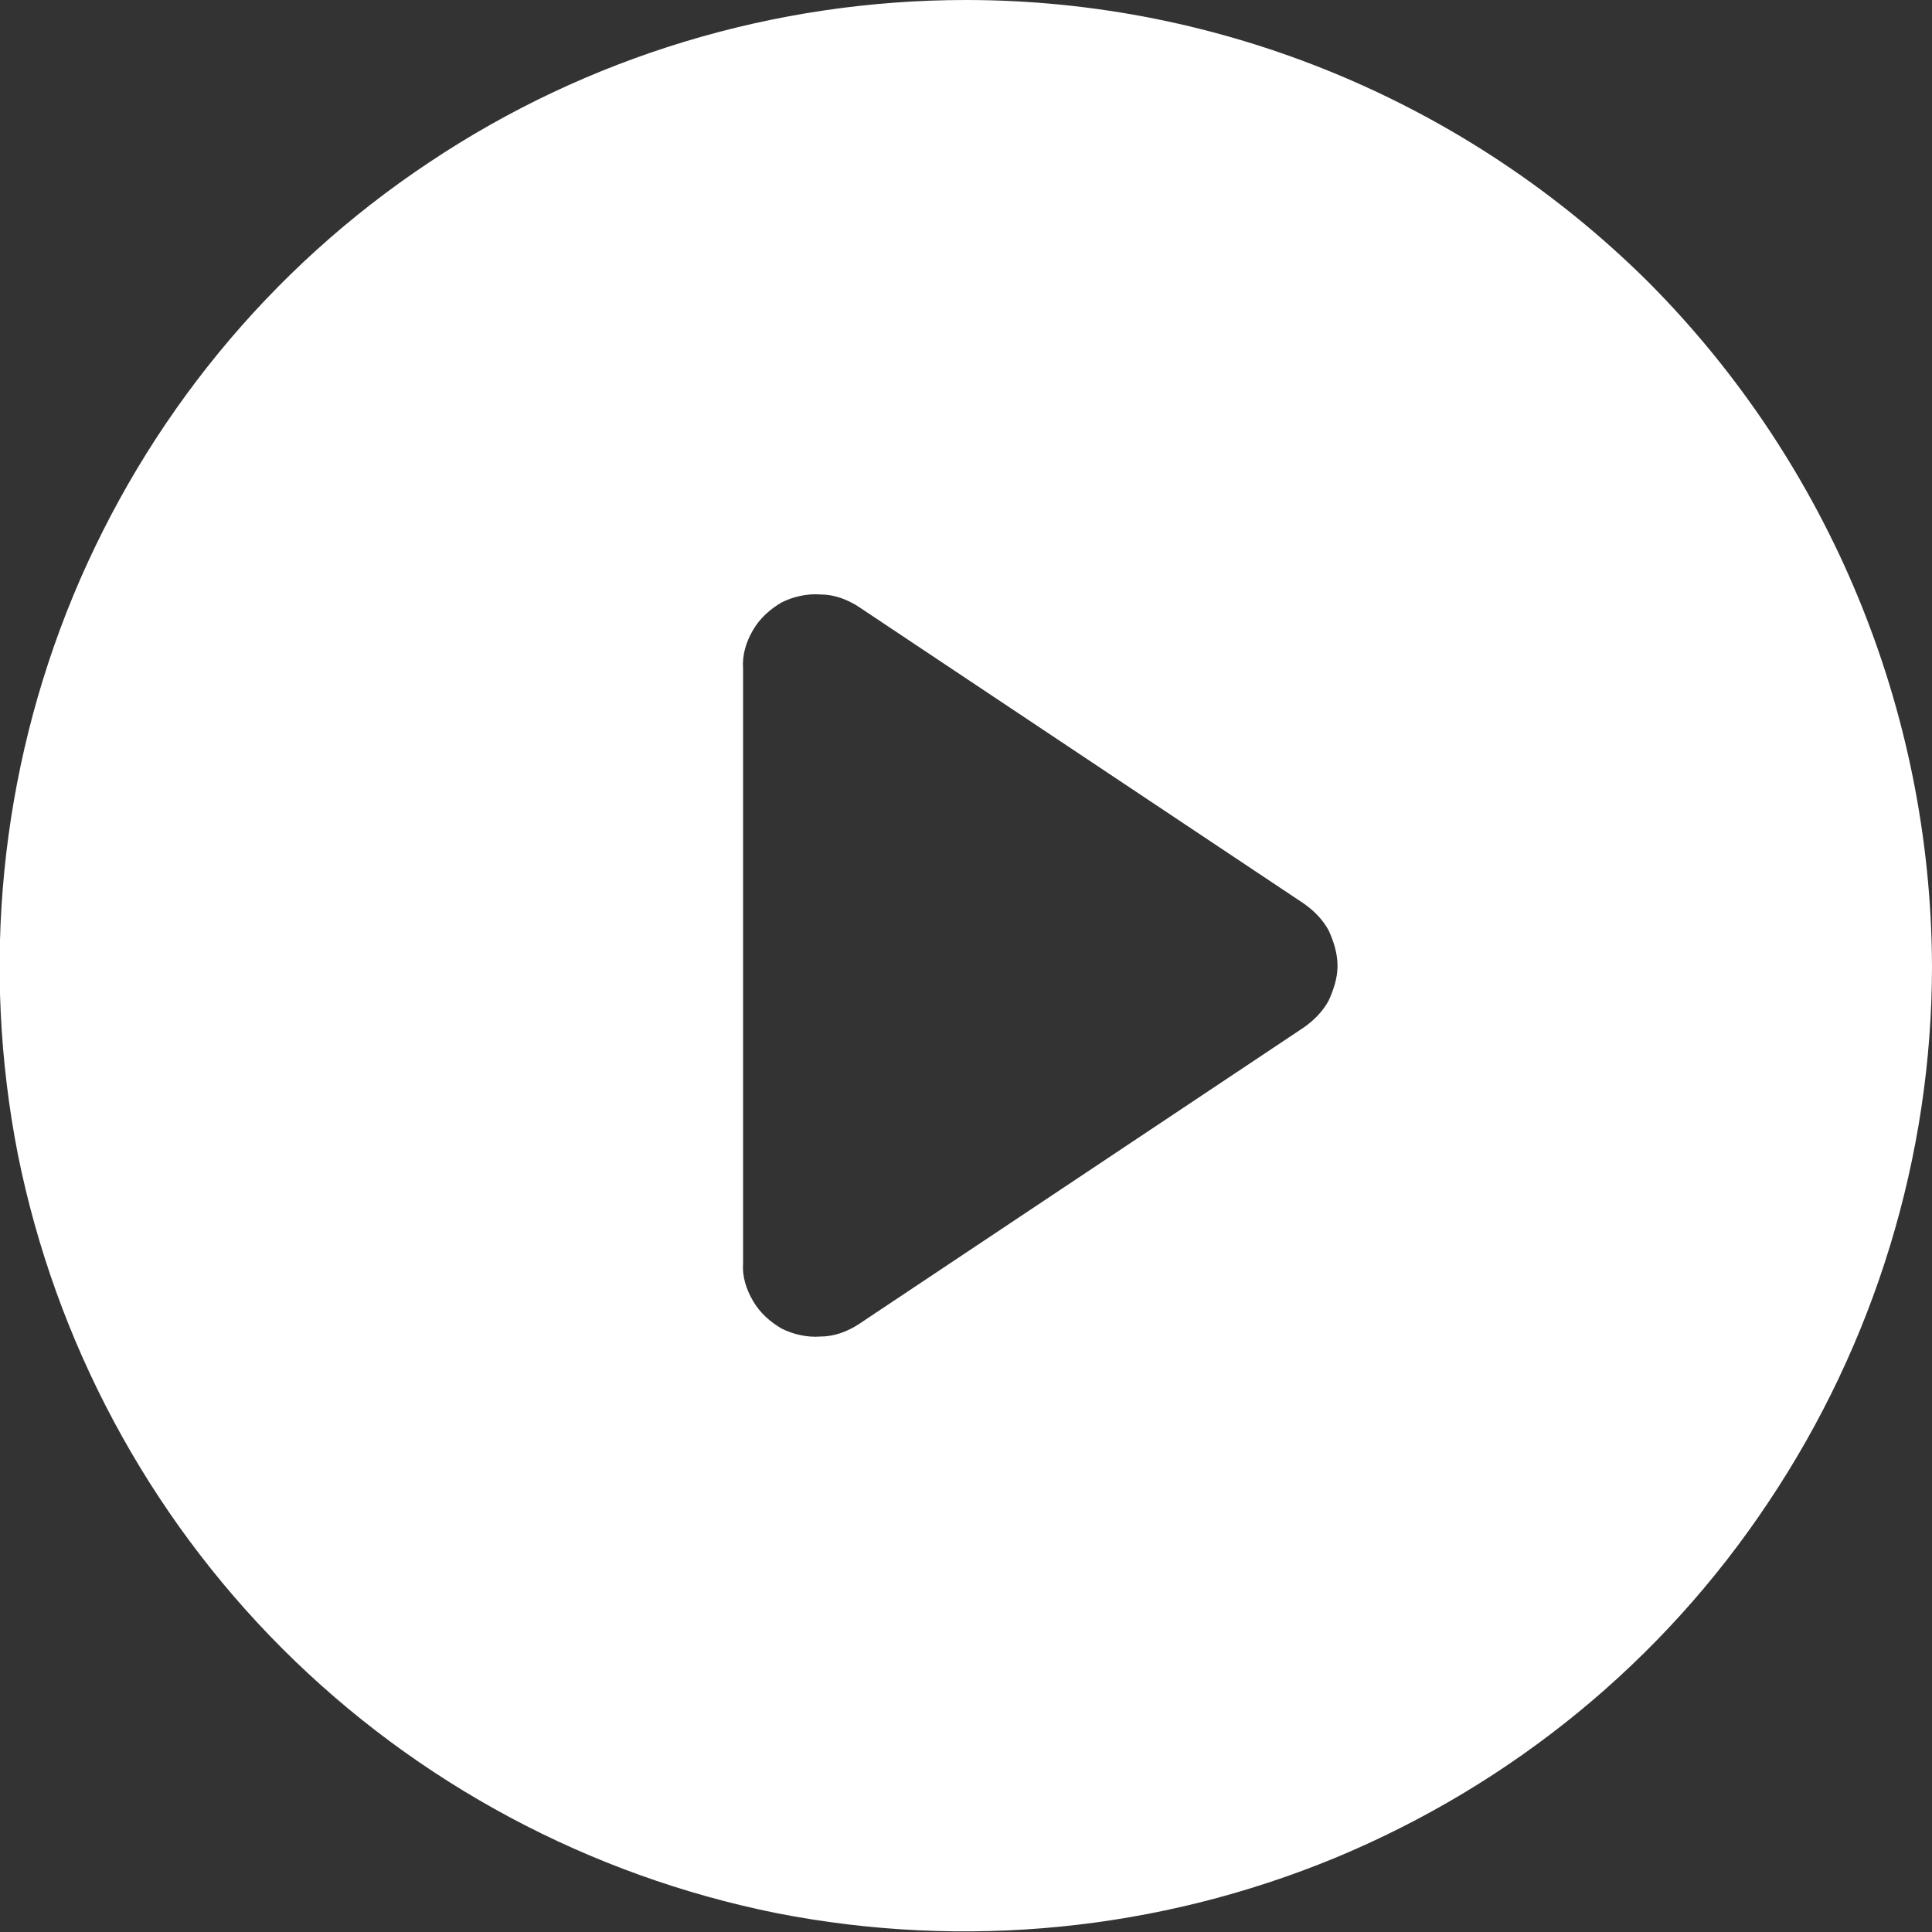 <svg width="19.5" height="19.5" viewBox="0 0 19.5 19.5" fill="none" xmlns="http://www.w3.org/2000/svg" xmlns:xlink="http://www.w3.org/1999/xlink">
	<rect x="0" y="0" width="19.5" height="19.5" fill="#333333" stroke="none"/>
	<desc>
			Created with Pixso.
	</desc>
	<defs/>
	<path id="Vector" d="M9.75 0C7.82 0 5.93 0.57 4.33 1.64C2.72 2.71 1.48 4.23 0.74 6.01C0 7.8 -0.19 9.76 0.18 11.65C0.56 13.54 1.49 15.28 2.85 16.64C4.21 18 5.95 18.93 7.84 19.31C9.73 19.68 11.69 19.49 13.48 18.75C15.26 18.01 16.78 16.77 17.85 15.16C18.92 13.56 19.5 11.67 19.5 9.75C19.49 7.16 18.46 4.68 16.64 2.85C14.81 1.03 12.33 0 9.75 0ZM13.16 10.37L8.66 13.37C8.55 13.44 8.42 13.49 8.28 13.49C8.15 13.5 8.01 13.47 7.89 13.41C7.77 13.34 7.67 13.25 7.6 13.13C7.53 13.01 7.49 12.88 7.5 12.75L7.5 6.75C7.49 6.61 7.53 6.48 7.6 6.36C7.67 6.24 7.77 6.15 7.89 6.08C8.01 6.02 8.15 5.99 8.28 6C8.42 6 8.55 6.05 8.66 6.12L13.16 9.12C13.26 9.19 13.35 9.28 13.41 9.39C13.46 9.5 13.5 9.62 13.5 9.75C13.5 9.87 13.46 9.99 13.41 10.1C13.35 10.21 13.26 10.3 13.16 10.37Z" fill="#FFFFFF" fill-opacity="1" fill-rule="nonzero"/>
</svg>
